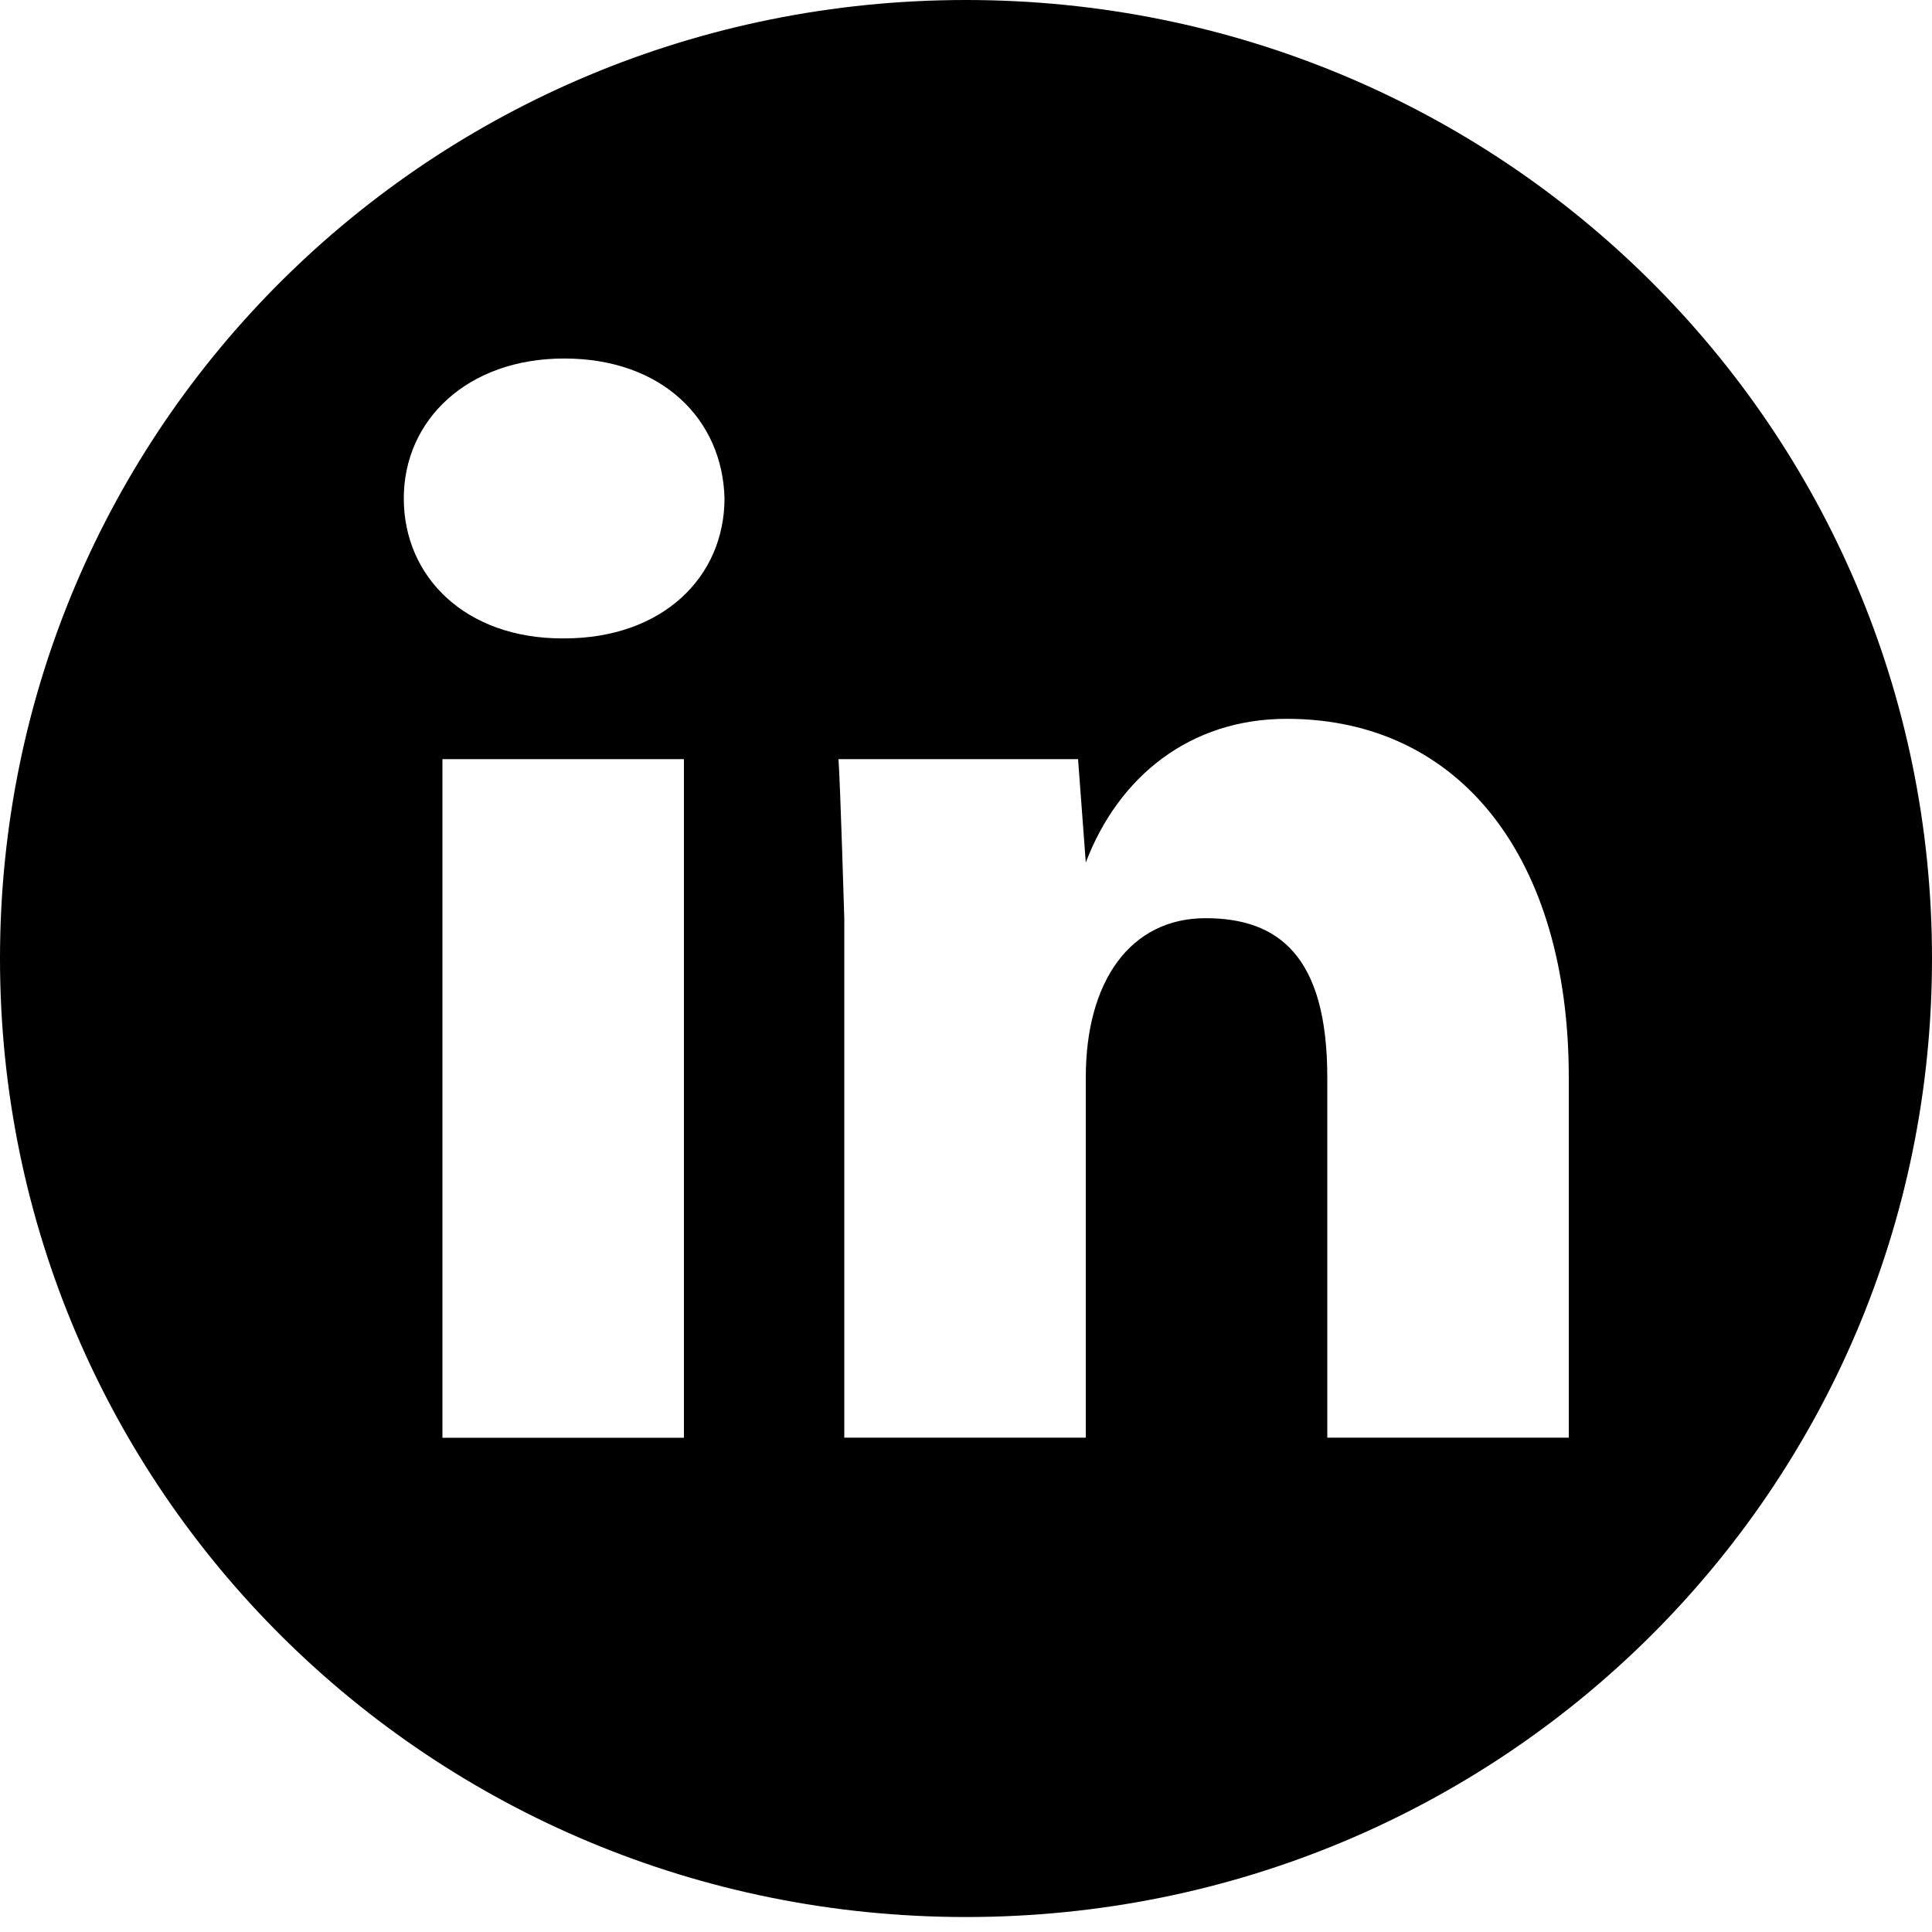 <?xml version="1.0" encoding="utf-8"?>
<!-- Generator: Adobe Illustrator 16.0.0, SVG Export Plug-In . SVG Version: 6.00 Build 0)  -->
<!DOCTYPE svg PUBLIC "-//W3C//DTD SVG 1.1//EN" "http://www.w3.org/Graphics/SVG/1.1/DTD/svg11.dtd">
<svg version="1.1" id="Layer_1" xmlns="http://www.w3.org/2000/svg" xmlns:xlink="http://www.w3.org/1999/xlink" x="0px" y="0px"
	 width="16px" height="16px" viewBox="0 0 16 16" enable-background="new 0 0 16 16" xml:space="preserve">
<path d="M16,7.938c0,4.397-3.568,7.938-8,7.938c-4.432,0-8-3.54-8-7.938S3.568,0,8,0C12.432,0,16,3.54,16,7.938z M6,4.127
	C5.984,3.477,5.488,2.969,4.672,2.969c-0.8,0-1.328,0.508-1.328,1.159s0.512,1.159,1.312,1.159h0.016C5.488,5.287,6,4.778,6,4.127z
	 M5.664,6.287h-2v5.62h2V6.287z M12.992,8.922c0-1.81-0.896-2.969-2.336-2.969c-0.8,0-1.392,0.476-1.664,1.19L8.928,6.287H6.944
	c0.015,0.207,0.048,1.317,0.048,1.317v4.302h2V8.922c0-0.794,0.368-1.318,0.992-1.318c0.607,0,1.008,0.317,1.008,1.318v2.984h2
	V8.922z"/>
</svg>
